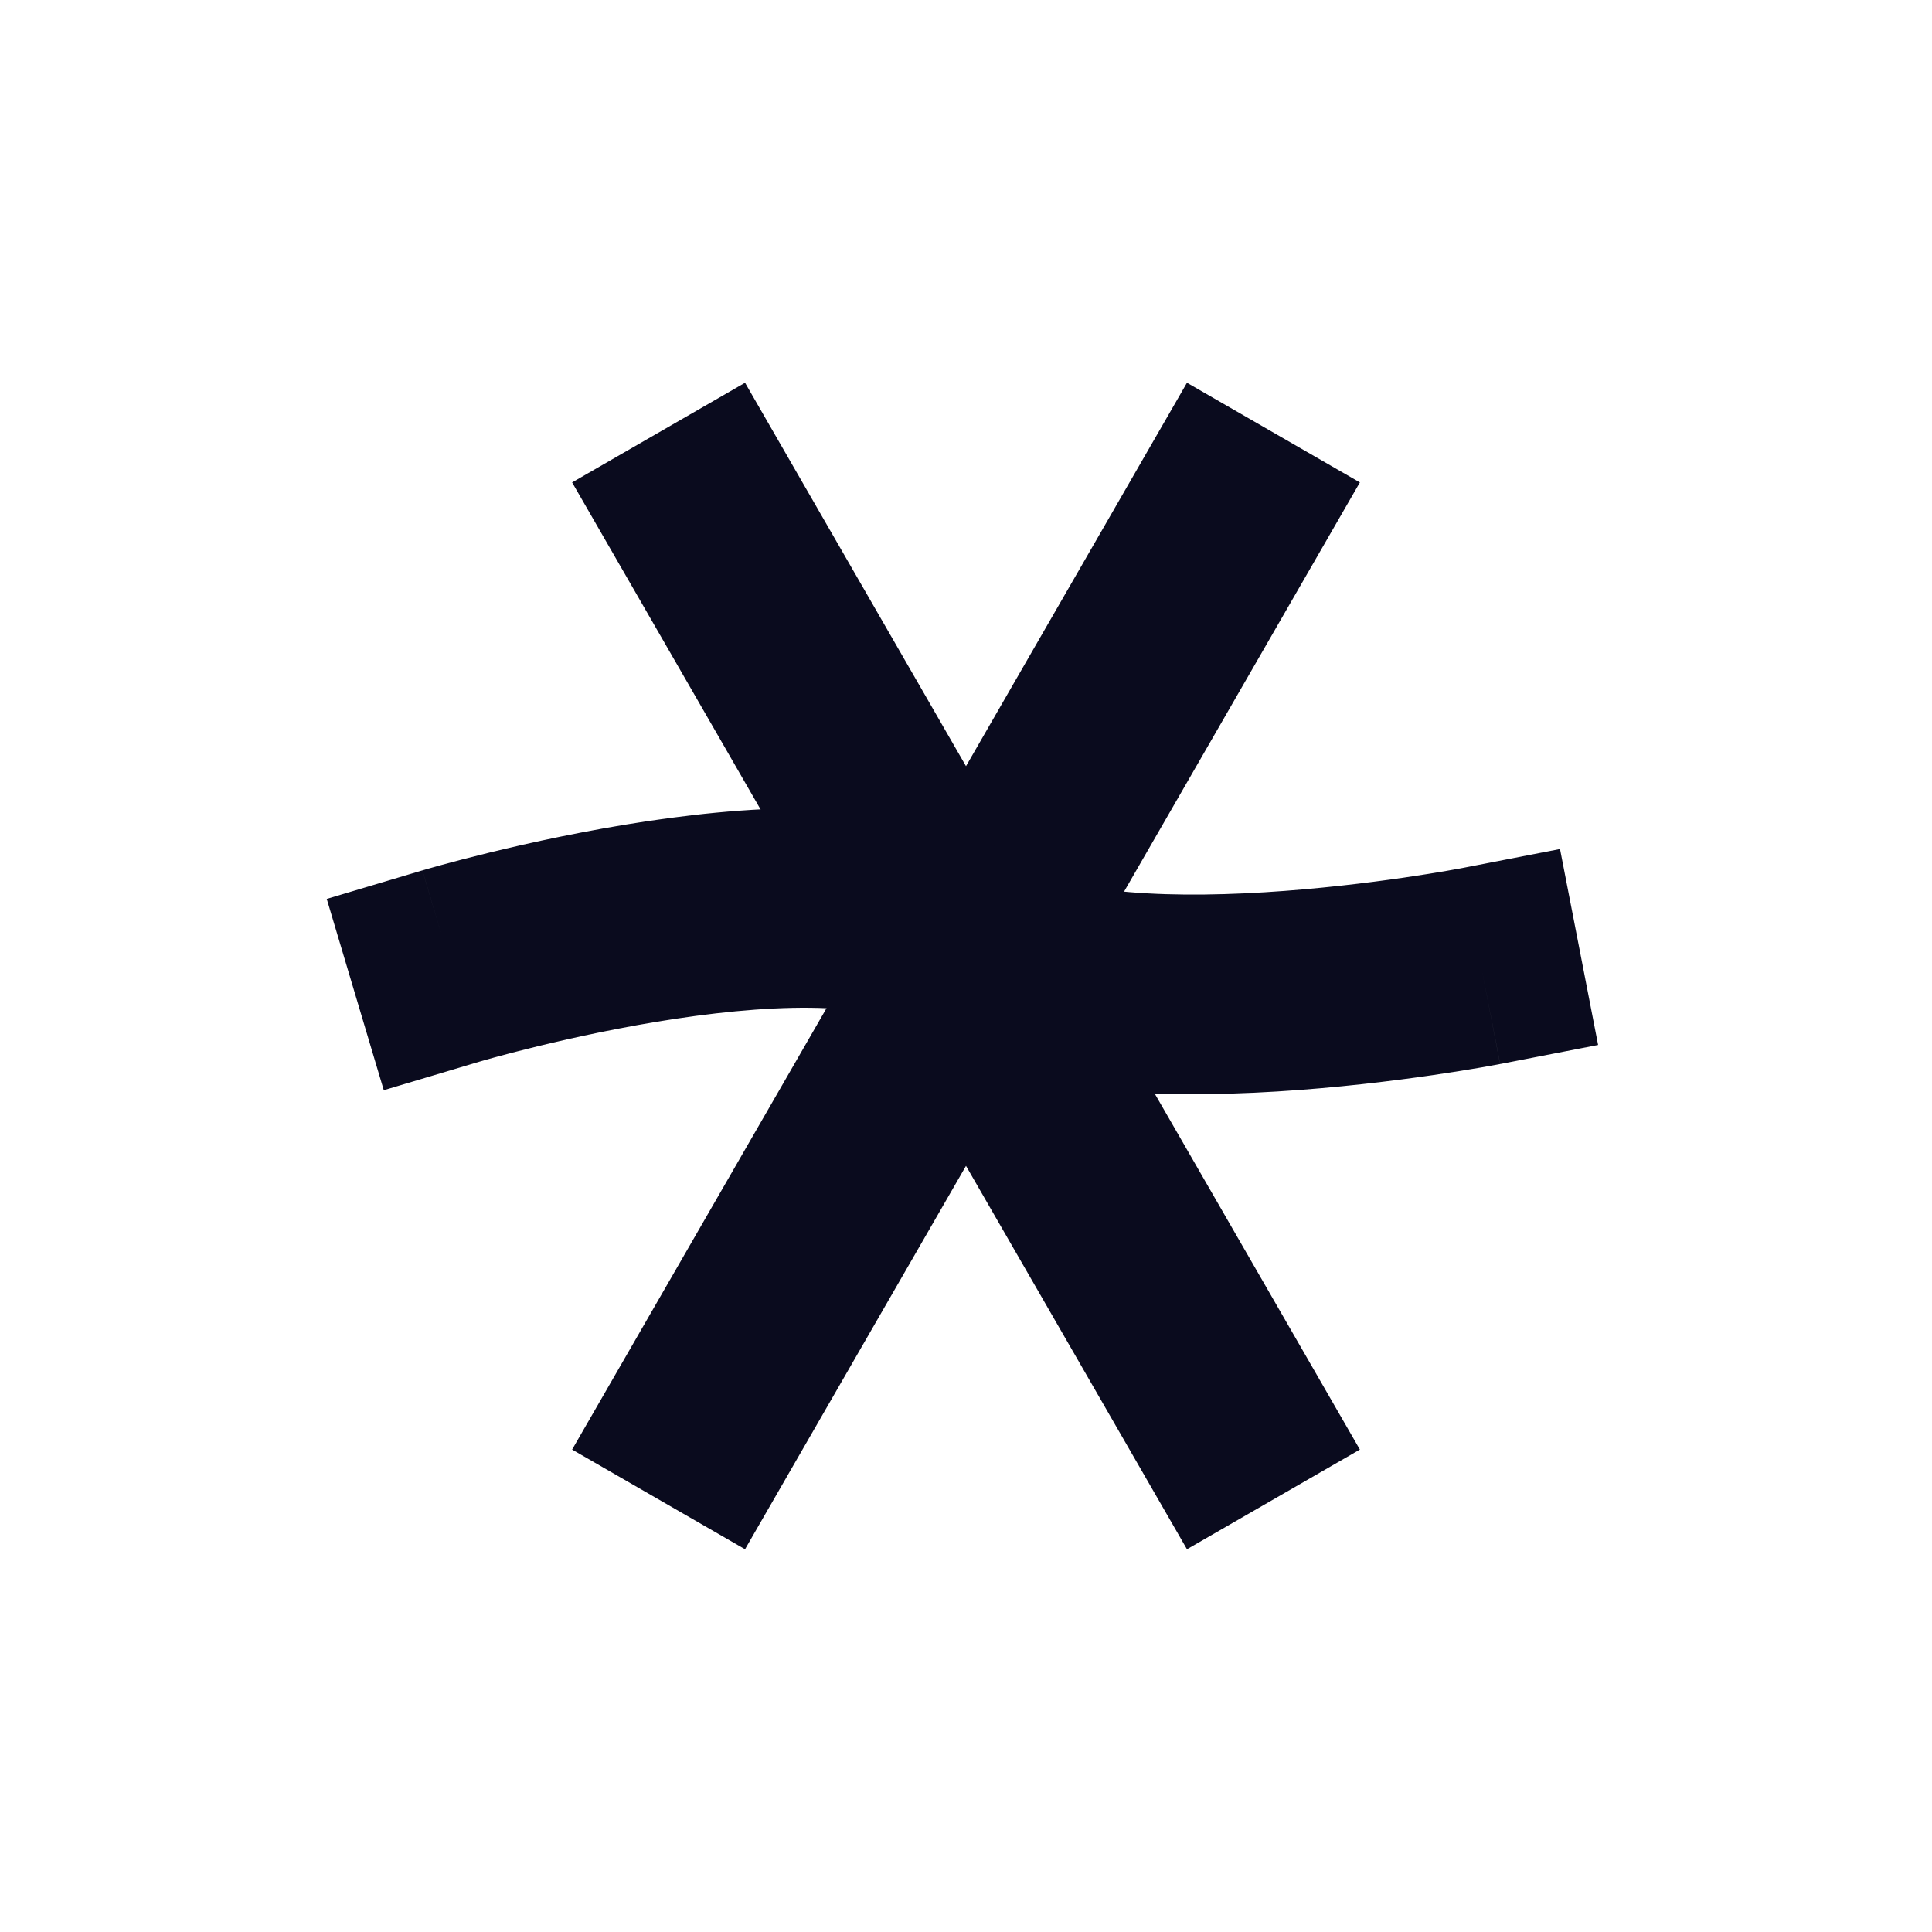 <svg width="106" height="106" viewBox="0 0 106 106" fill="none" xmlns="http://www.w3.org/2000/svg">
<path d="M67.133 77.522L53 53.002L38.867 28.478" stroke="#0A0B1E" stroke-width="10.95" stroke-miterlimit="10" stroke-linecap="square"/>
<path d="M67.133 28.478L53 53.002L38.867 77.522" stroke="#0A0B1E" stroke-width="10.95" stroke-miterlimit="10" stroke-linecap="square"/>
<path d="M26.303 58.249L21.056 59.814L17.927 49.32L23.174 47.755L26.303 58.249ZM80.217 47.628L85.591 46.583L87.681 57.332L82.307 58.377L80.217 47.628ZM24.738 53.002C23.174 47.755 23.174 47.755 23.175 47.755C23.176 47.755 23.177 47.755 23.178 47.754C23.18 47.754 23.182 47.753 23.184 47.752C23.189 47.751 23.195 47.749 23.202 47.747C23.217 47.743 23.237 47.737 23.262 47.73C23.311 47.715 23.381 47.695 23.47 47.669C23.647 47.618 23.9 47.547 24.221 47.459C24.861 47.283 25.772 47.042 26.883 46.771C29.096 46.231 32.148 45.562 35.459 45.063C38.736 44.57 42.448 44.215 45.927 44.382C49.215 44.539 53.231 45.195 56.312 47.535L49.688 56.255C49.309 55.967 48.062 55.447 45.402 55.319C42.933 55.201 40.013 55.451 37.09 55.892C34.2 56.327 31.484 56.92 29.479 57.409C28.481 57.653 27.671 57.867 27.117 58.019C26.84 58.095 26.628 58.155 26.489 58.195C26.42 58.215 26.369 58.23 26.338 58.239C26.322 58.243 26.311 58.247 26.305 58.248C26.302 58.249 26.301 58.25 26.3 58.25C26.3 58.25 26.3 58.25 26.3 58.25C26.301 58.25 26.301 58.25 26.301 58.25C26.302 58.249 26.303 58.249 24.738 53.002ZM56.312 47.535C56.851 47.945 58.281 48.531 60.976 48.848C63.5 49.145 66.458 49.135 69.391 48.955C72.295 48.777 75.021 48.443 77.031 48.151C78.031 48.005 78.843 47.871 79.399 47.775C79.676 47.727 79.889 47.689 80.028 47.663C80.098 47.65 80.149 47.641 80.181 47.635C80.197 47.632 80.208 47.63 80.214 47.628C80.217 47.628 80.219 47.627 80.219 47.627C80.219 47.627 80.219 47.627 80.219 47.627C80.219 47.627 80.218 47.627 80.218 47.627C80.217 47.628 80.217 47.628 81.262 53.002C82.307 58.377 82.306 58.377 82.305 58.377C82.305 58.377 82.303 58.377 82.303 58.378C82.301 58.378 82.299 58.378 82.296 58.379C82.292 58.38 82.286 58.381 82.278 58.382C82.264 58.385 82.244 58.389 82.219 58.394C82.17 58.403 82.101 58.416 82.012 58.432C81.836 58.465 81.583 58.51 81.264 58.566C80.625 58.676 79.716 58.825 78.607 58.987C76.399 59.308 73.357 59.683 70.061 59.885C66.793 60.085 63.119 60.127 59.695 59.723C56.442 59.34 52.609 58.474 49.688 56.255L56.312 47.535Z" fill="#0A0B1E"/>
</svg>
